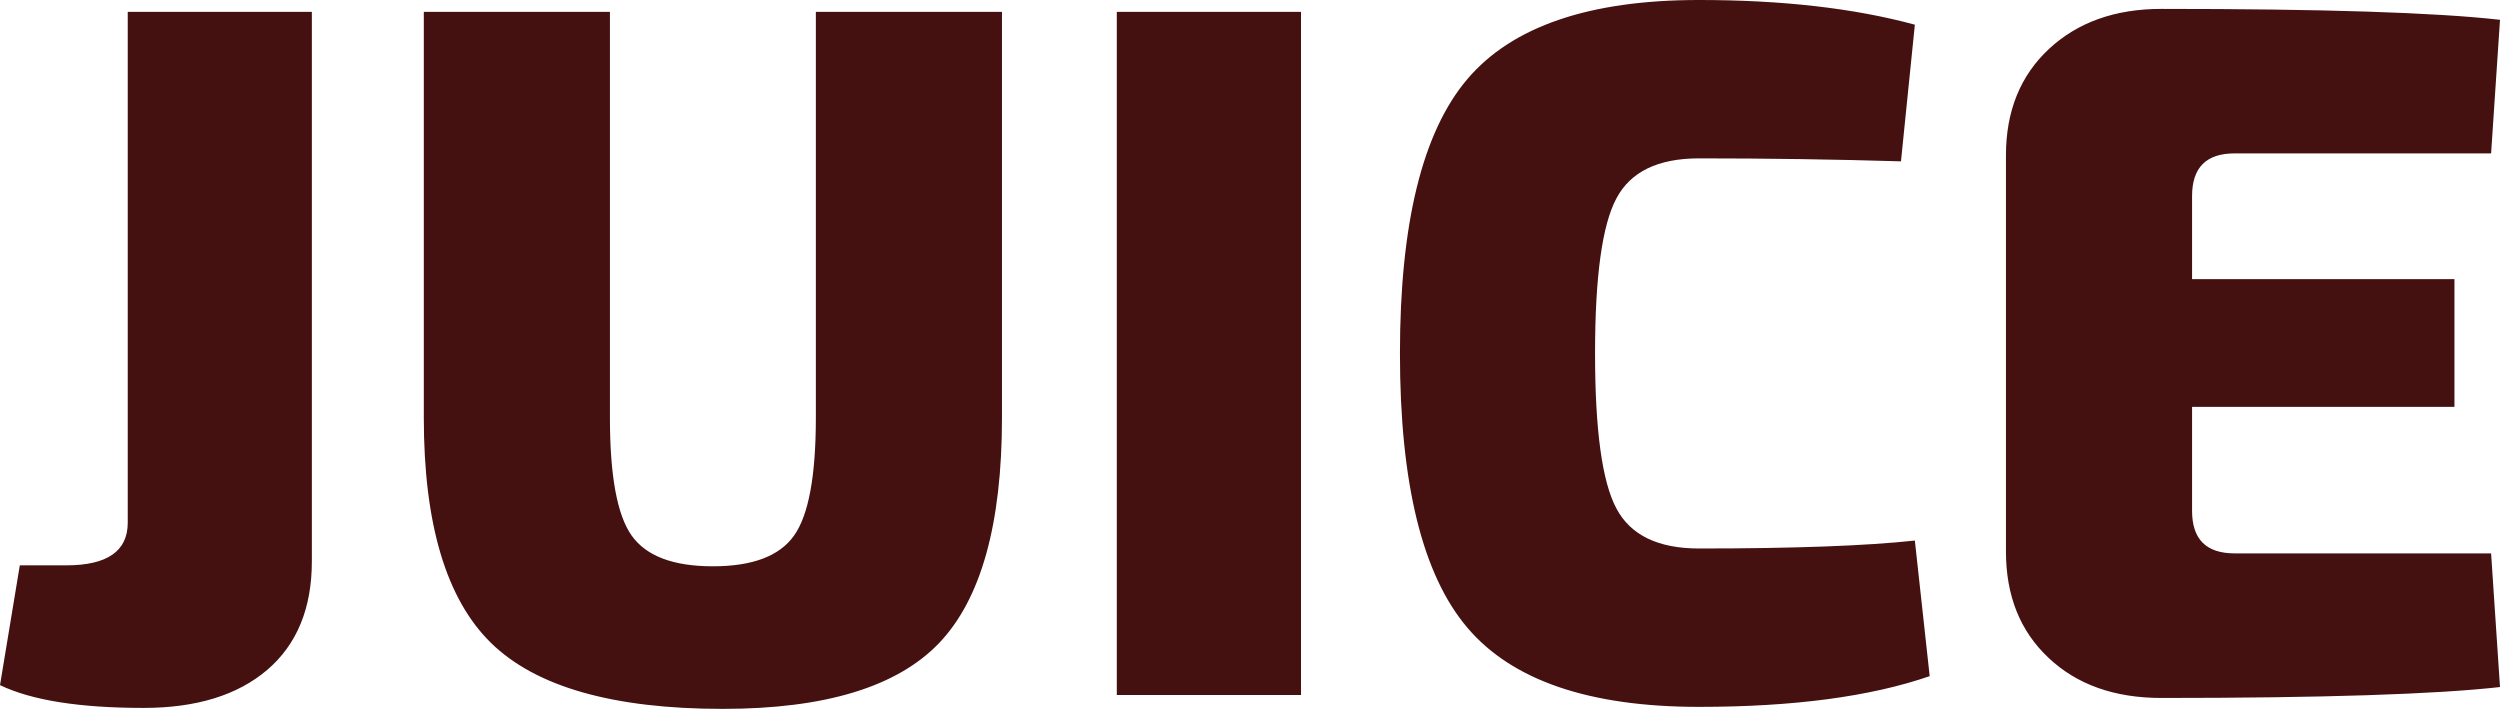 <svg xmlns="http://www.w3.org/2000/svg" viewBox="1.7 -79.65 286.51 81.24"><path d="M37.44-78.29h-21.1v58.55c0 3.25-2.35 4.88-7.04 4.88H3.97L1.7-1.13C5.33.61 10.82 1.48 18.15 1.48c6.06 0 10.78-1.46 14.19-4.37 3.4-2.92 5.1-7.06 5.1-12.43zm79.09 0H95.2v46.52c0 6.66-.83 11.16-2.5 13.5-1.66 2.35-4.76 3.52-9.3 3.52-4.54 0-7.64-1.17-9.31-3.52-1.66-2.34-2.49-6.84-2.49-13.5v-46.52H50.27v46.52c0 12.18 2.57 20.78 7.71 25.81 5.15 5.03 14 7.55 26.55 7.55 11.73 0 19.99-2.52 24.8-7.55 4.8-5.03 7.2-13.63 7.2-25.81zM150.8 0v-78.29h-21.11V0zm70.35-17.7c-5.52.6-13.77.91-24.74.91-4.69 0-7.85-1.53-9.47-4.6-1.63-3.06-2.44-8.98-2.44-17.76 0-8.77.81-14.69 2.44-17.75 1.62-3.07 4.78-4.6 9.47-4.6 7.72 0 15.43.11 23.15.34l1.59-15.66c-6.96-1.89-15.21-2.83-24.74-2.83-12.56 0-21.41 3.02-26.55 9.07-5.14 6.06-7.72 16.53-7.72 31.43 0 14.91 2.58 25.38 7.72 31.43 5.14 6.06 13.99 9.08 26.55 9.08 10.82 0 19.63-1.17 26.44-3.52zm66.04 1.47H257.8c-3.26 0-4.88-1.62-4.88-4.87v-11.92h30.07v-14.64h-30.07v-9.53c0-3.25 1.62-4.88 4.88-4.88h29.39l1.02-15.31c-7.42-.84-20.35-1.25-38.81-1.25-5.29 0-9.59 1.53-12.88 4.59-3.29 3.07-4.93 7.13-4.93 12.2v45.39c0 5.07 1.62 9.13 4.88 12.19 3.25 3.07 7.56 4.6 12.93 4.6 18.46 0 31.39-.42 38.81-1.25z" fill="#441110"/></svg>